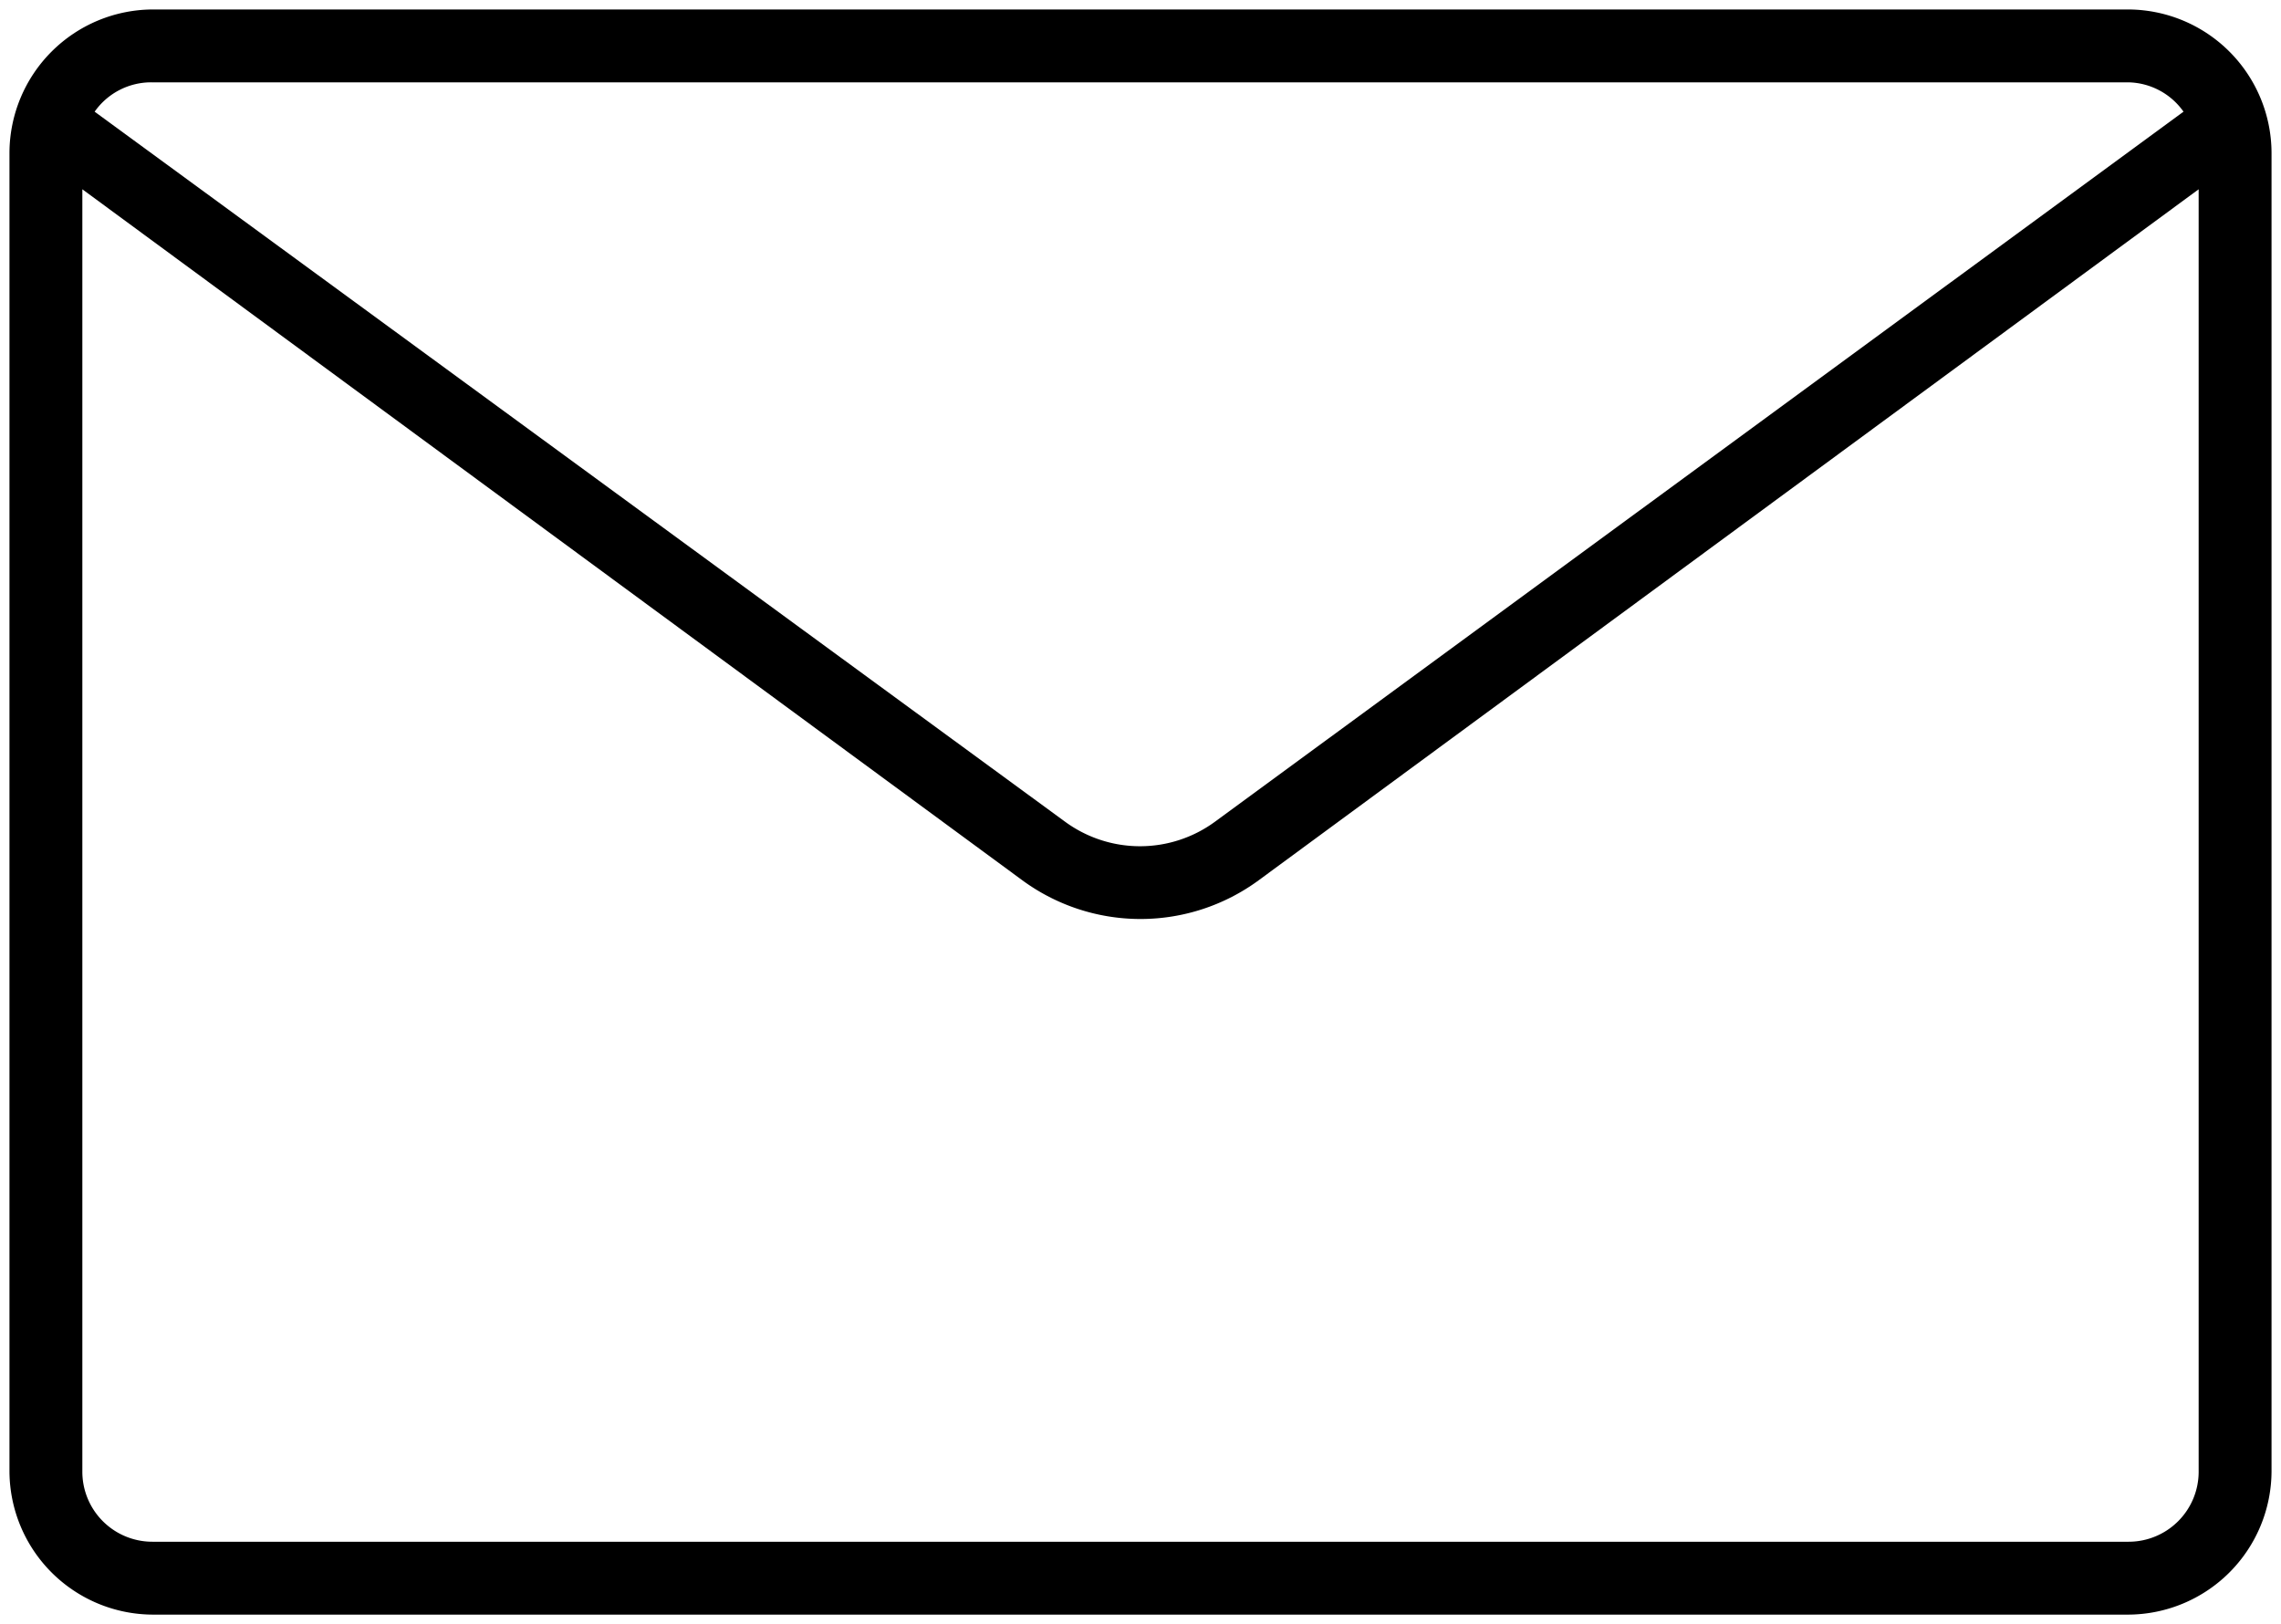 <svg xmlns="http://www.w3.org/2000/svg" viewBox="0 0 24.1 17.16" width="100%" height="100%"><title>email</title><path  d="M22.49.1H1.61A1.52,1.52,0,0,0,.1,1.61V15.55a1.52,1.52,0,0,0,1.51,1.51H22.49A1.52,1.52,0,0,0,24,15.55V1.61A1.52,1.52,0,0,0,22.49.1ZM1.61.87H22.49a.73.73,0,0,1,.58.31L12.84,8.68a1.34,1.34,0,0,1-1.59,0L1,1.18A.73.73,0,0,1,1.61.87ZM22.49,16.29H1.61a.74.74,0,0,1-.74-.74V2L10.8,9.3a2.11,2.11,0,0,0,2.5,0L23.23,2V15.55A.74.74,0,0,1,22.49,16.29Z"/></svg>

